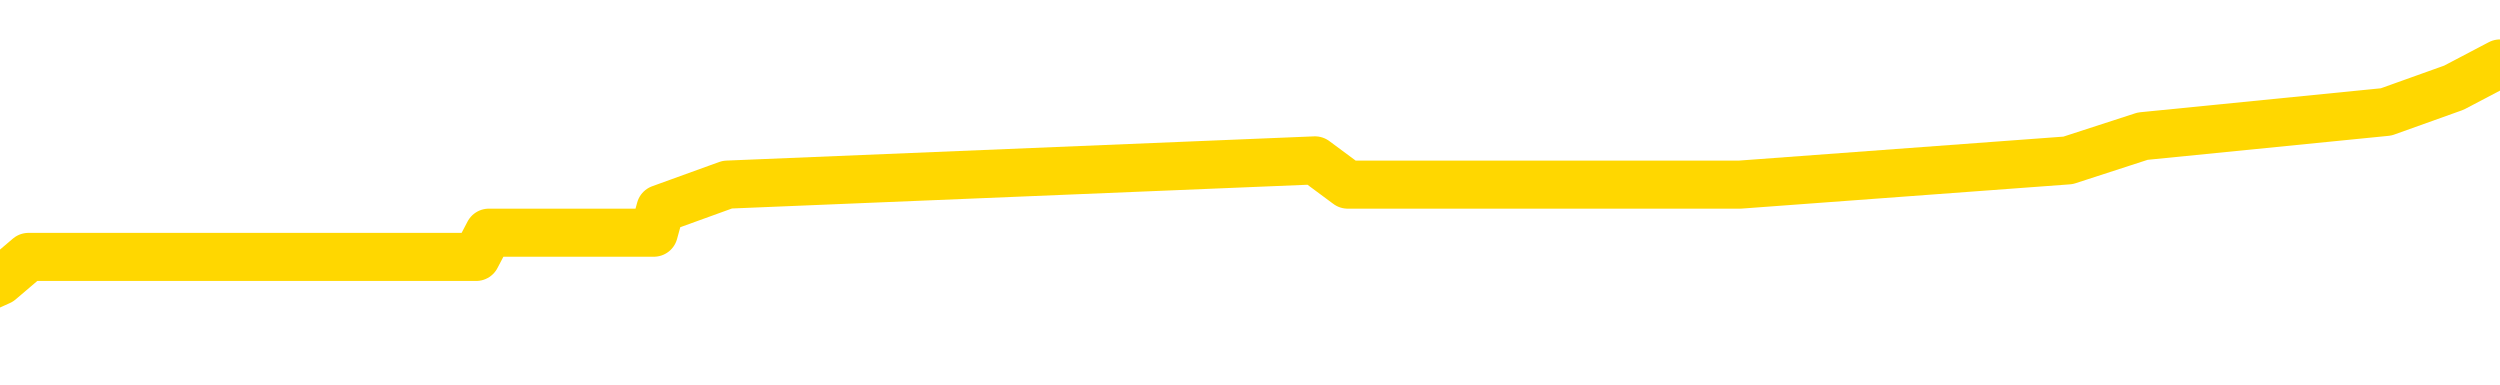 <svg xmlns="http://www.w3.org/2000/svg" version="1.1" viewBox="0 0 6500 1000">
	<path fill="none" stroke="gold" stroke-width="125" stroke-linecap="round" stroke-linejoin="round" d="M0 209342  L-1242332 209342 L-1242148 209279 L-1241658 209153 L-1241364 209091 L-1241053 208965 L-1240819 208902 L-1240765 208776 L-1240706 208651 L-1240553 208588 L-1240512 208462 L-1240380 208399 L-1240087 208336 L-1239546 208336 L-1238936 208274 L-1238888 208274 L-1238248 208211 L-1238215 208211 L-1237689 208211 L-1237557 208148 L-1237166 208022 L-1236838 207896 L-1236721 207771 L-1236510 207645 L-1235793 207645 L-1235223 207582 L-1235116 207582 L-1234941 207519 L-1234720 207394 L-1234318 207331 L-1234293 207205 L-1233365 207079 L-1233277 206954 L-1233195 206828 L-1233125 206702 L-1232828 206639 L-1232676 206514 L-1230785 206576 L-1230685 206576 L-1230422 206576 L-1230129 206639 L-1229987 206514 L-1229738 206514 L-1229703 206451 L-1229544 206388 L-1229081 206262 L-1228828 206199 L-1228616 206074 L-1228364 206011 L-1228015 205948 L-1227088 205822 L-1226994 205697 L-1226584 205634 L-1225413 205508 L-1224224 205445 L-1224132 205319 L-1224104 205194 L-1223838 205068 L-1223539 204942 L-1223410 204817 L-1223373 204691 L-1222558 204691 L-1222174 204754 L-1221114 204817 L-1221053 204817 L-1220787 206074 L-1220316 207268 L-1220124 208462 L-1219860 209656 L-1219523 209593 L-1219388 209531 L-1218932 209468 L-1218189 209405 L-1218171 209342 L-1218006 209216 L-1217938 209216 L-1217422 209153 L-1216393 209153 L-1216197 209091 L-1215708 209028 L-1215346 208965 L-1214938 208965 L-1214552 209028 L-1212849 209028 L-1212751 209028 L-1212679 209028 L-1212617 209028 L-1212433 208965 L-1212097 208965 L-1211456 208902 L-1211379 208839 L-1211318 208839 L-1211131 208776 L-1211052 208776 L-1210875 208714 L-1210855 208651 L-1210625 208651 L-1210238 208588 L-1209349 208588 L-1209310 208525 L-1209221 208462 L-1209194 208336 L-1208186 208274 L-1208036 208148 L-1208012 208085 L-1207879 208022 L-1207839 207959 L-1206581 207896 L-1206523 207896 L-1205983 207834 L-1205931 207834 L-1205884 207834 L-1205489 207771 L-1205350 207708 L-1205150 207645 L-1205003 207645 L-1204838 207645 L-1204562 207708 L-1204203 207708 L-1203650 207645 L-1203006 207582 L-1202747 207456 L-1202593 207394 L-1202192 207331 L-1202152 207268 L-1202031 207205 L-1201970 207268 L-1201956 207268 L-1201862 207268 L-1201569 207205 L-1201417 206954 L-1201087 206828 L-1201009 206702 L-1200933 206639 L-1200707 206451 L-1200640 206325 L-1200412 206199 L-1200360 206074 L-1200195 206011 L-1199189 205948 L-1199006 205885 L-1198455 205822 L-1198062 205697 L-1197665 205634 L-1196815 205508 L-1196736 205445 L-1196157 205382 L-1195716 205382 L-1195475 205319 L-1195318 205319 L-1194917 205194 L-1194896 205194 L-1194452 205131 L-1194046 205068 L-1193910 204942 L-1193735 204817 L-1193599 204691 L-1193348 204565 L-1192349 204502 L-1192266 204439 L-1192131 204377 L-1192092 204314 L-1191202 204251 L-1190987 204188 L-1190544 204125 L-1190426 204062 L-1190369 204000 L-1189693 204000 L-1189593 203937 L-1189564 203937 L-1188222 203874 L-1187816 203811 L-1187777 203748 L-1186849 203685 L-1186750 203622 L-1186617 203560 L-1186213 203497 L-1186187 203434 L-1186094 203371 L-1185878 203308 L-1185467 203182 L-1184313 203057 L-1184021 202931 L-1183993 202805 L-1183385 202742 L-1183135 202617 L-1183115 202554 L-1182185 202491 L-1182134 202365 L-1182012 202302 L-1181994 202177 L-1181838 202114 L-1181663 201988 L-1181526 201925 L-1181470 201862 L-1181362 201800 L-1181277 201737 L-1181044 201674 L-1180969 201611 L-1180660 201548 L-1180542 201485 L-1180373 201423 L-1180281 201360 L-1180179 201360 L-1180155 201297 L-1180078 201297 L-1179980 201171 L-1179614 201108 L-1179509 201045 L-1179005 200983 L-1178554 200920 L-1178515 200857 L-1178492 200794 L-1178451 200731 L-1178322 200668 L-1178221 200605 L-1177780 200543 L-1177497 200480 L-1176905 200417 L-1176775 200354 L-1176500 200228 L-1176348 200165 L-1176194 200103 L-1176109 199977 L-1176031 199914 L-1175845 199851 L-1175795 199851 L-1175767 199788 L-1175688 199725 L-1175665 199663 L-1175381 199537 L-1174778 199411 L-1173782 199348 L-1173484 199285 L-1172750 199223 L-1172506 199160 L-1172416 199097 L-1171839 199034 L-1171140 198971 L-1170388 198908 L-1170069 198846 L-1169687 198720 L-1169609 198657 L-1168975 198594 L-1168789 198531 L-1168702 198531 L-1168572 198531 L-1168259 198468 L-1168210 198406 L-1168068 198343 L-1168046 198280 L-1167079 198217 L-1166533 198154 L-1166055 198154 L-1165994 198154 L-1165670 198154 L-1165649 198091 L-1165586 198091 L-1165376 198028 L-1165299 197966 L-1165245 197903 L-1165222 197840 L-1165183 197777 L-1165167 197714 L-1164410 197651 L-1164394 197588 L-1163594 197526 L-1163442 197463 L-1162536 197400 L-1162030 197337 L-1161801 197211 L-1161760 197211 L-1161644 197148 L-1161468 197086 L-1160714 197148 L-1160579 197086 L-1160415 197023 L-1160097 196960 L-1159920 196834 L-1158898 196708 L-1158875 196583 L-1158624 196520 L-1158411 196394 L-1157777 196331 L-1157539 196206 L-1157506 196080 L-1157328 195954 L-1157248 195829 L-1157158 195766 L-1157094 195640 L-1156654 195514 L-1156630 195451 L-1156089 195389 L-1155833 195326 L-1155339 195263 L-1154461 195200 L-1154425 195137 L-1154372 195074 L-1154331 195011 L-1154214 194949 L-1153937 194886 L-1153730 194760 L-1153533 194634 L-1153510 194509 L-1153459 194383 L-1153420 194320 L-1153342 194257 L-1152745 194131 L-1152685 194069 L-1152581 194006 L-1152427 193943 L-1151795 193880 L-1151114 193817 L-1150811 193692 L-1150465 193629 L-1150267 193566 L-1150219 193440 L-1149898 193377 L-1149271 193314 L-1149124 193252 L-1149088 193189 L-1149030 193126 L-1148953 193000 L-1148712 193000 L-1148624 192937 L-1148530 192874 L-1148236 192812 L-1148102 192749 L-1148042 192686 L-1148005 192560 L-1147732 192560 L-1146726 192497 L-1146551 192434 L-1146500 192434 L-1146208 192372 L-1146015 192246 L-1145682 192183 L-1145175 192120 L-1144613 191994 L-1144599 191869 L-1144582 191806 L-1144481 191680 L-1144367 191554 L-1144328 191429 L-1144290 191366 L-1144224 191366 L-1144196 191303 L-1144057 191366 L-1143765 191366 L-1143715 191366 L-1143609 191366 L-1143345 191303 L-1142880 191240 L-1142735 191240 L-1142681 191115 L-1142624 191052 L-1142433 190989 L-1142067 190926 L-1141853 190926 L-1141658 190926 L-1141600 190926 L-1141541 190800 L-1141388 190737 L-1141118 190675 L-1140688 190989 L-1140673 190989 L-1140596 190926 L-1140531 190863 L-1140402 190423 L-1140378 190360 L-1140094 190297 L-1140047 190235 L-1139992 190172 L-1139530 190109 L-1139491 190109 L-1139450 190046 L-1139260 189983 L-1138779 189920 L-1138292 189857 L-1138276 189795 L-1138238 189732 L-1137981 189669 L-1137904 189543 L-1137674 189480 L-1137658 189355 L-1137364 189229 L-1136921 189166 L-1136475 189103 L-1135970 189040 L-1135816 188978 L-1135530 188915 L-1135489 188789 L-1135158 188726 L-1134936 188663 L-1134419 188538 L-1134344 188475 L-1134096 188349 L-1133901 188223 L-1133842 188160 L-1133065 188098 L-1132991 188098 L-1132760 188035 L-1132744 188035 L-1132682 187972 L-1132486 187909 L-1132022 187909 L-1131999 187846 L-1131869 187846 L-1130568 187846 L-1130552 187846 L-1130475 187783 L-1130381 187783 L-1130164 187783 L-1130012 187720 L-1129833 187783 L-1129779 187846 L-1129492 187909 L-1129453 187909 L-1129083 187909 L-1128643 187909 L-1128460 187909 L-1128139 187846 L-1127844 187846 L-1127398 187720 L-1127326 187658 L-1126863 187532 L-1126426 187469 L-1126244 187406 L-1124790 187280 L-1124658 187218 L-1124200 187092 L-1123974 187029 L-1123588 186903 L-1123071 186778 L-1122117 186652 L-1121323 186526 L-1120649 186463 L-1120223 186338 L-1119912 186275 L-1119682 186086 L-1118999 185898 L-1118986 185709 L-1118776 185458 L-1118754 185395 L-1118579 185269 L-1117629 185206 L-1117361 185081 L-1116546 185018 L-1116235 184892 L-1116198 184829 L-1116141 184703 L-1115524 184641 L-1114886 184515 L-1113260 184452 L-1112586 184389 L-1111944 184389 L-1111866 184389 L-1111810 184389 L-1111774 184389 L-1111746 184326 L-1111634 184201 L-1111616 184138 L-1111593 184075 L-1111440 184012 L-1111386 183886 L-1111309 183824 L-1111189 183761 L-1111092 183698 L-1110974 183635 L-1110705 183509 L-1110435 183446 L-1110418 183321 L-1110218 183258 L-1110071 183132 L-1109844 183069 L-1109710 183006 L-1109401 182944 L-1109341 182881 L-1108988 182755 L-1108639 182692 L-1108539 182629 L-1108474 182504 L-1108414 182441 L-1108030 182315 L-1107649 182252 L-1107545 182189 L-1107285 182126 L-1107013 182001 L-1106854 181938 L-1106822 181875 L-1106760 181812 L-1106618 181749 L-1106435 181686 L-1106390 181624 L-1106102 181624 L-1106086 181561 L-1105853 181561 L-1105792 181498 L-1105754 181498 L-1105174 181435 L-1105040 181372 L-1105017 181121 L-1104998 180681 L-1104981 180178 L-1104965 179675 L-1104941 179172 L-1104924 178795 L-1104903 178355 L-1104886 177915 L-1104863 177664 L-1104846 177412 L-1104825 177224 L-1104808 177098 L-1104759 176910 L-1104687 176721 L-1104652 176407 L-1104628 176155 L-1104593 175904 L-1104551 175653 L-1104514 175527 L-1104499 175275 L-1104474 175087 L-1104437 174961 L-1104420 174773 L-1104397 174647 L-1104380 174521 L-1104361 174395 L-1104345 174270 L-1104316 174081 L-1104290 173893 L-1104244 173830 L-1104228 173704 L-1104186 173641 L-1104138 173516 L-1104067 173390 L-1104052 173264 L-1104036 173138 L-1103974 173076 L-1103935 173013 L-1103895 172950 L-1103729 172887 L-1103664 172824 L-1103648 172761 L-1103604 172636 L-1103546 172573 L-1103333 172510 L-1103300 172447 L-1103257 172384 L-1103179 172321 L-1102642 172258 L-1102564 172196 L-1102459 172070 L-1102371 172007 L-1102194 171944 L-1101844 171881 L-1101688 171818 L-1101250 171756 L-1101093 171693 L-1100964 171630 L-1100260 171504 L-1100059 171441 L-1099098 171316 L-1098616 171253 L-1098517 171253 L-1098424 171190 L-1098179 171127 L-1098106 171064 L-1097663 170939 L-1097567 170876 L-1097552 170813 L-1097536 170750 L-1097511 170687 L-1097045 170624 L-1096828 170561 L-1096689 170499 L-1096395 170436 L-1096306 170373 L-1096265 170310 L-1096235 170247 L-1096063 170184 L-1096004 170121 L-1095928 170059 L-1095847 169996 L-1095777 169996 L-1095468 169933 L-1095383 169870 L-1095169 169807 L-1095134 169744 L-1094451 169681 L-1094352 169619 L-1094147 169556 L-1094100 169493 L-1093822 169430 L-1093760 169367 L-1093743 169241 L-1093665 169179 L-1093356 169053 L-1093332 168990 L-1093278 168864 L-1093255 168802 L-1093133 168739 L-1092997 168613 L-1092753 168550 L-1092627 168550 L-1091981 168487 L-1091965 168487 L-1091940 168487 L-1091760 168362 L-1091683 168299 L-1091592 168236 L-1091164 168173 L-1090748 168110 L-1090355 167984 L-1090276 167922 L-1090257 167859 L-1089894 167796 L-1089658 167733 L-1089429 167670 L-1089116 167607 L-1089038 167544 L-1088958 167419 L-1088780 167293 L-1088764 167230 L-1088499 167104 L-1088418 167042 L-1088188 166979 L-1087962 166916 L-1087647 166916 L-1087471 166853 L-1087110 166853 L-1086719 166790 L-1086649 166664 L-1086585 166602 L-1086445 166476 L-1086393 166413 L-1086292 166287 L-1085790 166225 L-1085593 166162 L-1085346 166099 L-1085160 166036 L-1084861 165973 L-1084785 165910 L-1084619 165785 L-1083734 165722 L-1083706 165596 L-1083583 165470 L-1083004 165407 L-1082926 165345 L-1082213 165345 L-1081901 165345 L-1081688 165345 L-1081671 165345 L-1081284 165345 L-1080759 165219 L-1080313 165156 L-1079984 165093 L-1079831 165030 L-1079505 165030 L-1079326 164967 L-1079245 164967 L-1079039 164842 L-1078863 164779 L-1077934 164716 L-1077045 164653 L-1077006 164590 L-1076778 164590 L-1076399 164527 L-1075611 164465 L-1075377 164402 L-1075301 164339 L-1074943 164276 L-1074372 164150 L-1074105 164087 L-1073718 164025 L-1073615 164025 L-1073445 164025 L-1072826 164025 L-1072615 164025 L-1072307 164025 L-1072254 163962 L-1072126 163899 L-1072073 163836 L-1071954 163773 L-1071618 163648 L-1070659 163585 L-1070527 163459 L-1070326 163396 L-1069694 163333 L-1069383 163270 L-1068969 163208 L-1068942 163145 L-1068796 163082 L-1068376 163019 L-1067044 163019 L-1066997 162956 L-1066868 162830 L-1066851 162768 L-1066273 162642 L-1066068 162579 L-1066038 162516 L-1065997 162453 L-1065940 162390 L-1065902 162328 L-1065824 162265 L-1065681 162202 L-1065227 162139 L-1065109 162076 L-1064823 162013 L-1064451 161950 L-1064354 161888 L-1064028 161825 L-1063673 161762 L-1063503 161699 L-1063456 161636 L-1063347 161573 L-1063258 161510 L-1063230 161448 L-1063154 161322 L-1062850 161259 L-1062816 161133 L-1062745 161071 L-1062377 161008 L-1062041 160945 L-1061960 160945 L-1061741 160882 L-1061569 160819 L-1061542 160756 L-1061044 160693 L-1060495 160568 L-1059615 160505 L-1059516 160379 L-1059439 160316 L-1059165 160253 L-1058918 160128 L-1058844 160065 L-1058782 159939 L-1058663 159876 L-1058621 159813 L-1058511 159751 L-1058434 159625 L-1057733 159562 L-1057488 159499 L-1057448 159436 L-1057292 159373 L-1056692 159373 L-1056466 159373 L-1056374 159373 L-1055898 159373 L-1055301 159248 L-1054781 159185 L-1054760 159122 L-1054615 159059 L-1054295 159059 L-1053753 159059 L-1053521 159059 L-1053351 159059 L-1052864 158996 L-1052637 158934 L-1052552 158871 L-1052205 158808 L-1051879 158808 L-1051356 158745 L-1051029 158682 L-1050429 158619 L-1050231 158494 L-1050179 158431 L-1050138 158368 L-1049857 158305 L-1049173 158179 L-1048863 158116 L-1048838 157991 L-1048646 157928 L-1048424 157865 L-1048338 157802 L-1047674 157676 L-1047650 157614 L-1047428 157488 L-1047098 157425 L-1046746 157299 L-1046541 157236 L-1046309 157111 L-1046051 157048 L-1045861 156922 L-1045814 156859 L-1045587 156796 L-1045552 156734 L-1045396 156671 L-1045181 156608 L-1045008 156545 L-1044917 156482 L-1044640 156419 L-1044396 156357 L-1044081 156294 L-1043654 156294 L-1043617 156294 L-1043134 156294 L-1042900 156294 L-1042688 156231 L-1042462 156168 L-1041912 156168 L-1041665 156105 L-1040831 156105 L-1040775 156042 L-1040754 155979 L-1040596 155917 L-1040134 155854 L-1040094 155791 L-1039754 155665 L-1039620 155602 L-1039398 155539 L-1038826 155477 L-1038354 155414 L-1038159 155351 L-1037966 155288 L-1037777 155225 L-1037675 155162 L-1037307 155099 L-1037260 155037 L-1037179 154974 L-1035885 154911 L-1035837 154848 L-1035569 154848 L-1035424 154848 L-1034873 154848 L-1034756 154785 L-1034674 154722 L-1034315 154659 L-1034091 154597 L-1033810 154534 L-1033481 154408 L-1032973 154345 L-1032860 154282 L-1032782 154219 L-1032617 154157 L-1032323 154157 L-1031854 154157 L-1031658 154219 L-1031607 154219 L-1030957 154157 L-1030836 154094 L-1030381 154094 L-1030346 154031 L-1029877 153968 L-1029767 153905 L-1029750 153842 L-1029534 153842 L-1029353 153780 L-1028822 153780 L-1027792 153780 L-1027593 153717 L-1027134 153654 L-1026186 153528 L-1026087 153465 L-1025733 153340 L-1025673 153277 L-1025658 153214 L-1025623 153151 L-1025254 153088 L-1025134 153025 L-1024892 152962 L-1024728 152900 L-1024540 152837 L-1024420 152774 L-1023349 152648 L-1022491 152585 L-1022279 152460 L-1022181 152397 L-1022007 152271 L-1021674 152208 L-1021602 152145 L-1021545 152082 L-1021369 152082 L-1020980 152020 L-1020745 151957 L-1020634 151894 L-1020517 151831 L-1019536 151768 L-1019510 151705 L-1018916 151580 L-1018884 151580 L-1018735 151517 L-1018451 151454 L-1017539 151454 L-1016593 151454 L-1016440 151391 L-1016337 151391 L-1016205 151328 L-1016062 151265 L-1016036 151203 L-1015922 151140 L-1015703 151077 L-1015022 151014 L-1014893 150951 L-1014589 150888 L-1014350 150763 L-1014017 150700 L-1013378 150637 L-1013036 150511 L-1012974 150448 L-1012818 150448 L-1011897 150448 L-1011426 150448 L-1011383 150448 L-1011370 150385 L-1011329 150323 L-1011307 150260 L-1011280 150197 L-1011136 150134 L-1010713 150071 L-1010378 150071 L-1010187 150008 L-1009758 150008 L-1009570 149945 L-1009181 149820 L-1008647 149757 L-1008274 149694 L-1008253 149694 L-1008003 149631 L-1007885 149568 L-1007809 149505 L-1007673 149443 L-1007634 149380 L-1007554 149317 L-1007159 149254 L-1006664 149191 L-1006552 149065 L-1006379 149003 L-1006070 148940 L-1005623 148877 L-1005300 148814 L-1005157 148688 L-1004730 148563 L-1004577 148437 L-1004522 148311 L-1003708 148248 L-1003688 148186 L-1003316 148123 L-1003260 148123 L-1002131 148060 L-1002063 148060 L-1001504 147997 L-1001310 147934 L-1001173 147871 L-1000940 147808 L-1000593 147746 L-1000558 147620 L-1000523 147557 L-1000455 147431 L-1000106 147368 L-999934 147306 L-999449 147243 L-999433 147180 L-999107 147117 L-998950 147054 L-997809 146928 L-997784 146866 L-997593 146740 L-997399 146677 L-997149 146614 L-997132 146551 L-996111 146489 L-995814 146426 L-995738 146363 L-995602 146237 L-995426 146174 L-994850 146049 L-994634 145986 L-994570 145923 L-994440 145860 L-994403 145734 L-993880 145671 L-993742 170436 L-993727 170436 L-993704 170436 L-993684 170436 L-993457 145609 L-992681 145609 L-992640 145609 L-992272 145609 L-992193 145546 L-992141 145483 L-991468 145420 L-990726 145357 L-990301 145357 L-989853 145294 L-988792 145231 L-988480 145106 L-988070 145106 L-987998 145043 L-987474 145043 L-987379 145043 L-987361 145043 L-986916 144980 L-986731 144854 L-985951 144729 L-985278 144666 L-984866 144477 L-984634 144351 L-984494 144289 L-984412 144163 L-984392 144100 L-984316 144100 L-984188 144037 L-983871 144100 L-983646 144100 L-983321 144037 L-983259 144037 L-982889 144037 L-982856 144037 L-982648 144037 L-981980 144037 L-981903 144037 L-981745 143912 L-981634 143912 L-981308 143849 L-981153 143786 L-980812 143786 L-980755 143660 L-980417 143534 L-980213 143472 L-980160 143346 L-978784 143283 L-978654 143220 L-978221 143157 L-977900 143094 L-977072 142969 L-976949 142906 L-976218 142780 L-976062 142654 L-976022 142592 L-975968 142529 L-975945 142466 L-975831 142403 L-975534 142340 L-975244 142277 L-975190 142214 L-975069 142152 L-975039 142089 L-974940 142026 L-974496 142026 L-974344 141963 L-973509 141963 L-972966 141900 L-972632 141900 L-972616 141837 L-972541 141774 L-972424 141712 L-972230 141649 L-971966 141586 L-971131 141523 L-971035 141460 L-970513 141397 L-970472 141335 L-970372 141272 L-969544 141272 L-969409 141209 L-969070 141209 L-968516 141146 L-968136 141083 L-967973 141020 L-967663 140957 L-966851 140895 L-966545 140832 L-966276 140832 L-965955 140832 L-965634 140895 L-965358 140895 L-964530 140769 L-964435 140706 L-964342 140517 L-964238 140329 L-963851 140140 L-963371 140015 L-963354 139952 L-963236 139889 L-962868 139763 L-962773 139700 L-961939 139575 L-961862 139512 L-961563 139449 L-961472 139386 L-961065 139260 L-960954 139135 L-960255 139072 L-959782 139009 L-959722 138946 L-959503 138820 L-959229 138758 L-959116 138695 L-958089 138632 L-957702 138569 L-957682 138506 L-957350 138443 L-957105 138380 L-956672 138318 L-956562 138255 L-956444 138192 L-955992 138066 L-955402 138003 L-955065 137940 L-953172 137878 L-953059 137752 L-952847 137689 L-951529 137626 L-951422 123484 L-951356 109531 L-951320 96646 L-951258 96646 L-950759 110662 L-950084 124490 L-950062 137249 L-949791 137123 L-948823 137123 L-948134 137060 L-947972 136998 L-947431 136935 L-947341 136872 L-946322 136809 L-945374 136683 L-945009 136746 L-944906 136809 L-944318 136809 L-944258 136809 L-944158 136746 L-943717 136620 L-943610 136558 L-943168 136495 L-942168 136306 L-941912 136118 L-941809 135929 L-941679 135803 L-941312 135678 L-940732 135552 L-940701 135489 L-940385 135426 L-938402 135363 L-938286 135301 L-938219 135301 L-937860 135238 L-936241 135175 L-936064 135175 L-935919 135175 L-935097 135238 L-935044 135301 L-934990 135301 L-934556 135301 L-933575 135363 L-933501 135363 L-932417 135301 L-932204 135301 L-931488 135175 L-931099 135112 L-930880 134986 L-930561 134861 L-930067 134735 L-929939 134672 L-929710 134546 L-929478 134421 L-929419 134358 L-929129 134295 L-928857 134169 L-927827 134106 L-926162 134043 L-925743 133981 L-925606 133918 L-925450 133918 L-925144 133855 L-924916 133729 L-924758 133666 L-924599 133541 L-924429 133415 L-924382 133352 L-924329 133289 L-924307 133289 L-923921 133226 L-923671 133226 L-923401 133226 L-923240 133226 L-923150 133226 L-921492 133226 L-921326 133289 L-920946 133226 L-920486 133226 L-919877 133101 L-918784 133038 L-918353 132975 L-918321 132912 L-918259 132849 L-918241 132786 L-916538 132724 L-916496 132661 L-916029 132598 L-915843 132535 L-915810 132409 L-915215 132346 L-915165 132284 L-914842 132221 L-914792 132158 L-914581 132095 L-914563 132032 L-914297 131906 L-914244 131844 L-913775 131781 L-913265 131655 L-913186 131655 L-912892 131592 L-912876 131529 L-912837 131467 L-912766 131404 L-912609 131341 L-911663 131341 L-911606 131341 L-911085 131341 L-910893 131278 L-910792 131278 L-910566 131215 L-910056 131215 L-909668 132912 L-909599 132912 L-909250 132849 L-908893 132786 L-907765 130964 L-907713 130838 L-907487 130775 L-907453 130712 L-907328 130587 L-907230 130587 L-906965 130587 L-906225 130649 L-905646 130649 L-905353 130649 L-904647 130649 L-904468 130587 L-904445 130587 L-903809 130524 L-903498 130461 L-903101 130461 L-903071 130398 L-903050 130335 L-902897 130272 L-902212 130272 L-902195 130272 L-901855 130272 L-901583 130209 L-901545 130147 L-901489 130021 L-901467 129958 L-901395 129895 L-901063 129832 L-900957 129769 L-900928 129644 L-900730 129581 L-900578 129518 L-899709 129455 L-899147 129329 L-899131 129329 L-899030 129267 L-898927 129329 L-898781 129329 L-898703 129329 L-898665 129267 L-898609 129204 L-898536 129141 L-898391 129078 L-897909 129078 L-897505 129015 L-896639 129078 L-896619 129078 L-896361 129078 L-896284 129078 L-896255 129015 L-896245 128890 L-896228 128827 L-895935 128764 L-895895 128701 L-895823 128638 L-895750 128575 L-895545 128512 L-895385 128324 L-895083 128135 L-895006 127884 L-894989 127695 L-894773 127570 L-894541 127570 L-894431 127632 L-894062 127695 L-893903 127695 L-893672 127695 L-893504 127695 L-893358 127632 L-893226 127570 L-891951 127444 L-891547 127318 L-891486 127255 L-891370 127130 L-890944 127067 L-890929 126941 L-890867 126878 L-890594 126752 L-890481 126690 L-890199 126564 L-889922 126501 L-889497 126375 L-889474 126313 L-889396 126250 L-889271 126187 L-888684 126124 L-888293 126061 L-887957 125998 L-887368 125935 L-887266 125935 L-887095 125873 L-886959 125873 L-886131 125810 L-884946 125747 L-884910 125684 L-884855 125684 L-884634 125621 L-884429 125621 L-884274 125621 L-884018 125558 L-883941 125495 L-883398 125433 L-883362 125370 L-883113 125307 L-882726 125244 L-881900 125181 L-881542 125118 L-881231 125118 L-880973 125055 L-880750 124993 L-880344 124930 L-880227 124867 L-880044 124804 L-879991 124804 L-879802 124741 L-879631 124678 L-879603 124615 L-879322 124553 L-879012 124490 L-878874 124427 L-878564 124364 L-878370 124364 L-878355 124301 L-877635 124301 L-877502 124175 L-877204 124113 L-877113 124050 L-876513 124050 L-876475 123987 L-876396 123924 L-875776 123861 L-875624 123736 L-875584 123673 L-875273 123610 L-875081 123547 L-874888 123421 L-874833 123296 L-874524 123233 L-874472 123170 L-874417 123233 L-874391 123233 L-874266 123233 L-873456 123170 L-873379 123107 L-872839 123044 L-872570 122981 L-871911 122918 L-871003 122856 L-870762 122793 L-870229 122730 L-870012 122667 L-868905 122730 L-868854 122730 L-868079 122730 L-867531 122667 L-867420 122604 L-867267 122478 L-867212 122416 L-867046 122353 L-866669 122290 L-866222 122227 L-866167 122164 L-866013 122101 L-865333 122038 L-865112 121976 L-864595 121913 L-863746 121787 L-863730 121724 L-861939 121661 L-861384 121598 L-861267 121536 L-860261 121473 L-860225 121410 L-859992 121410 L-859900 121410 L-859860 121410 L-859527 121347 L-859176 121284 L-858910 121159 L-858624 121096 L-858313 120970 L-858059 120844 L-857965 120781 L-857475 120719 L-857268 120656 L-856702 120593 L-856588 120656 L-856237 120593 L-856185 120593 L-856145 120593 L-855542 120467 L-854808 120341 L-854227 120216 L-853991 120090 L-853451 119901 L-853298 119776 L-852796 119713 L-852587 119587 L-852564 119587 L-852505 119524 L-851542 119524 L-851365 119461 L-850923 119399 L-850899 119273 L-850744 119210 L-850662 119210 L-850512 119273 L-849865 119273 L-849815 119210 L-848695 119147 L-847711 119084 L-847649 119021 L-846929 118959 L-846064 118896 L-845685 118833 L-845466 118833 L-844707 118770 L-844655 118707 L-844346 118582 L-843494 118582 L-843301 118519 L-843124 118456 L-842900 118456 L-842773 118393 L-842581 118393 L-842349 118330 L-842179 118393 L-841893 118330 L-841613 118330 L-841530 118267 L-841360 118204 L-841343 118079 L-841189 118016 L-841150 117953 L-840374 117890 L-840298 117890 L-840066 117764 L-839639 117702 L-839293 117639 L-838710 117576 L-838442 117576 L-838183 117576 L-838053 117450 L-838037 117387 L-837923 117324 L-837899 117262 L-837665 117199 L-837629 117136 L-836313 117136 L-836257 117073 L-835578 116947 L-835006 116947 L-834880 116947 L-834727 116947 L-834650 116947 L-834338 116822 L-834065 116759 L-833976 116633 L-833875 116633 L-832947 116570 L-832870 116570 L-832506 116570 L-832482 116507 L-832445 116445 L-831670 116319 L-831578 116256 L-831438 116193 L-831036 116130 L-830775 116130 L-830531 116193 L-830317 116130 L-830237 116130 L-830160 116130 L-830084 116130 L-829897 116193 L-829830 116193 L-829581 116193 L-829526 116130 L-829388 116067 L-829309 115942 L-829195 115879 L-828972 115816 L-828808 115753 L-828767 115690 L-828597 115627 L-828227 115565 L-828212 115502 L-828096 115439 L-827374 115376 L-827339 115313 L-827206 115313 L-826858 115250 L-826446 115250 L-826410 115250 L-826332 115187 L-826293 115125 L-825929 115062 L-825725 114999 L-825710 114936 L-825365 114873 L-825016 114873 L-824690 114873 L-824589 114810 L-824436 114810 L-824241 114747 L-824010 114747 L-823917 114747 L-823762 114747 L-823684 114747 L-823644 114685 L-823530 114622 L-823507 114559 L-823256 114559 L-823117 114433 L-822540 114245 L-821711 114119 L-821224 113993 L-821102 113930 L-821064 113868 L-821051 113805 L-820899 113679 L-820798 113553 L-820565 113490 L-820175 113365 L-819870 113302 L-819855 113239 L-819684 113176 L-819445 113050 L-818849 113050 L-818245 112988 L-818206 112988 L-818165 112988 L-818012 112925 L-817959 112862 L-817896 112799 L-817828 112736 L-817773 112610 L-817748 112548 L-817701 112485 L-817607 112359 L-817470 112296 L-817317 112233 L-817184 112170 L-817144 112170 L-817108 112108 L-817046 112045 L-816773 111919 L-816458 111856 L-816417 111730 L-816332 111668 L-816155 111605 L-815917 111542 L-815560 111479 L-815530 111416 L-814961 111353 L-814838 111291 L-814602 111228 L-814579 111228 L-814298 111165 L-814012 111165 L-813757 111165 L-813185 111102 L-812888 111039 L-812812 110976 L-812113 110913 L-812036 110851 L-812000 110788 L-811974 110725 L-811923 110599 L-811729 110536 L-811589 110411 L-811553 110348 L-811512 110285 L-810917 110222 L-810685 110159 L-810401 110599 L-810347 110976 L-810273 111416 L-810195 111793 L-809959 111668 L-809715 111605 L-809579 111542 L-809473 111479 L-809393 111416 L-809006 111291 L-808879 111228 L-808726 111165 L-808689 111102 L-808543 111039 L-808321 110976 L-808147 110913 L-808078 110851 L-807257 110725 L-807241 110725 L-806946 110662 L-806158 110599 L-805848 110599 L-805702 110536 L-805474 110473 L-805273 110348 L-804336 110285 L-804300 110222 L-804277 110159 L-804236 110033 L-803968 109971 L-803371 109908 L-803307 109845 L-803272 109782 L-803255 109719 L-802560 109719 L-802359 109719 L-802327 109719 L-801993 109719 L-801886 109656 L-801261 109531 L-800757 109468 L-800719 109342 L-800277 109342 L-800181 109279 L-800022 109279 L-799709 109279 L-799697 109279 L-799257 109342 L-798775 109405 L-798645 109405 L-798325 109405 L-798257 109342 L-797953 109342 L-797777 109279 L-797583 109216 L-797341 109091 L-797143 108965 L-797117 108839 L-796539 108776 L-796469 108714 L-796060 108651 L-796005 108588 L-795959 108525 L-795595 108462 L-795449 108399 L-795244 108336 L-795147 108336 L-794992 108274 L-794931 108211 L-794783 108085 L-794683 108022 L-794126 108022 L-794103 108148 L-793931 108211 L-793389 108274 L-793328 108274 L-793275 108148 L-793246 108022 L-793175 107959 L-793158 107834 L-793095 107771 L-793058 107645 L-792904 107582 L-792578 107519 L-792012 107456 L-791998 107394 L-791935 107268 L-791834 107142 L-791788 107142 L-791545 107079 L-791123 107079 L-790968 107079 L-789226 106954 L-788685 106891 L-787741 106828 L-787332 106765 L-786791 106639 L-786595 106576 L-786426 106514 L-786130 106451 L-786016 106388 L-786000 106388 L-785846 106325 L-785706 106262 L-785629 106137 L-785497 106137 L-785149 106137 L-784779 106199 L-784181 106199 L-784005 106199 L-783849 106137 L-783580 106074 L-783428 106074 L-783137 106262 L-783114 106388 L-783031 106514 L-782803 106639 L-782103 106576 L-781977 106514 L-781546 106451 L-781451 106388 L-780246 106388 L-780197 106325 L-779904 106325 L-779500 106262 L-779225 106137 L-779205 106074 L-779088 106011 L-779012 105948 L-778830 105885 L-778350 105822 L-777899 105697 L-777489 105634 L-777458 105571 L-777040 105508 L-776926 105508 L-776808 105508 L-776792 105508 L-776598 105445 L-776577 105319 L-776344 105257 L-775901 105194 L-775582 105068 L-775117 105068 L-774951 105005 L-774797 104942 L-774641 104942 L-774187 104942 L-773868 104942 L-773813 105005 L-773442 105005 L-773404 105068 L-773078 105068 L-772961 105005 L-772863 104942 L-772537 104817 L-772149 104754 L-771889 104691 L-771530 104565 L-771274 104502 L-769104 104439 L-769054 104377 L-769032 104314 L-768620 104314 L-768559 104314 L-768488 104377 L-768258 104377 L-767947 104314 L-767644 104188 L-767599 104125 L-767292 104062 L-767159 104000 L-766942 103937 L-766230 103874 L-766075 103874 L-765936 103811 L-765788 103811 L-765766 103811 L-765572 103748 L-765547 103685 L-765456 103622 L-765434 103560 L-765417 103497 L-765317 103434 L-764389 103371 L-763931 103371 L-762839 103245 L-762416 103245 L-762012 103182 L-761974 103120 L-761720 103057 L-760946 102931 L-760929 102868 L-760905 102805 L-760712 102742 L-759975 102680 L-759706 102617 L-759666 102554 L-759267 102428 L-759242 102365 L-758453 102302 L-757773 102240 L-756402 102177 L-756132 102114 L-756083 102051 L-755545 101925 L-755513 101862 L-755411 101737 L-755087 101674 L-755008 101611 L-754739 101611 L-753826 101548 L-753687 101548 L-753438 101423 L-752893 101423 L-752471 101360 L-752278 101297 L-752263 101297 L-752125 101171 L-752031 101108 L-751903 101045 L-751643 100983 L-751619 100857 L-751527 100794 L-751217 100731 L-751157 100668 L-751040 100668 L-750690 100668 L-749880 100668 L-749648 100543 L-748819 100543 L-748587 100417 L-748371 100354 L-747852 100354 L-747214 100291 L-746798 100228 L-746475 100165 L-745995 100103 L-745569 100103 L-745508 100040 L-745159 100040 L-745119 99977 L-745105 99914 L-745005 99788 L-744960 99788 L-744475 99725 L-743673 99725 L-743339 99725 L-742258 99663 L-741778 99600 L-741755 99537 L-741615 99474 L-741059 99411 L-740362 99348 L-740053 99285 L-739831 99223 L-739727 99160 L-739624 99034 L-738953 98971 L-738859 98908 L-738837 98908 L-738760 98846 L-738582 98846 L-738410 98846 L-738229 98783 L-738216 98720 L-738139 98657 L-737975 98594 L-737460 98531 L-737444 98468 L-737304 98468 L-736941 98406 L-736917 98406 L-736786 98343 L-736762 98280 L-736400 98217 L-735874 98091 L-735781 98028 L-735565 97903 L-735471 97840 L-735447 97777 L-734982 97714 L-734905 97714 L-734504 97651 L-734053 97651 L-732801 97588 L-732762 97526 L-732331 97463 L-732298 97400 L-731579 97337 L-731403 97274 L-731267 97211 L-730960 97148 L-730905 97086 L-730881 96960 L-730865 96834 L-730690 96771 L-730500 96708 L-729993 96708 L-729619 96206 L-729281 95640 L-729242 95137 L-728523 94697 L-728429 94634 L-728391 94571 L-727849 94571 L-727826 94509 L-727423 94446 L-726998 94383 L-726727 94383 L-726547 94320 L-726301 94194 L-726278 94131 L-726221 94006 L-725605 93943 L-725102 93880 L-724715 93880 L-724096 93943 L-723880 93943 L-723725 94006 L-722432 93880 L-722333 93817 L-721891 93692 L-721559 93629 L-721259 93503 L-721016 93440 L-720282 93314 L-719702 93252 L-718873 93189 L-718773 93126 L-718215 93063 L-718077 93000 L-716435 92937 L-716374 92937 L-716280 92937 L-715313 92937 L-715136 92874 L-714849 92874 L-714631 92874 L-714553 92812 L-714282 92812 L-714166 92749 L-714013 92686 L-713703 92623 L-713625 92560 L-713534 92560 L-713456 92497 L-713340 92497 L-713161 92434 L-713069 92372 L-713031 92309 L-712528 92309 L-712309 92246 L-712180 92246 L-712024 92183 L-711970 92120 L-711845 92120 L-711460 92057 L-710952 91994 L-710880 91932 L-710399 91869 L-710322 91806 L-710222 91806 L-709989 91743 L-709524 91743 L-709294 91743 L-709277 91743 L-709045 91743 L-708891 91743 L-708829 91743 L-708636 91680 L-708365 91554 L-707614 91492 L-706661 91492 L-706625 91429 L-706400 91429 L-705960 91429 L-705679 91303 L-705331 91240 L-704262 91177 L-703334 91177 L-703203 91177 L-703156 91177 L-703087 91115 L-702932 91115 L-702855 90989 L-702681 90863 L-702247 90737 L-702042 90675 L-701982 90549 L-701400 90486 L-701246 90360 L-701130 90297 L-701089 90235 L-700920 90172 L-700783 90109 L-700572 89983 L-700495 89920 L-700471 89857 L-700263 89732 L-699853 89669 L-699828 89606 L-699605 89543 L-699460 89480 L-699425 89417 L-699412 89355 L-699389 89292 L-699156 89229 L-698970 89166 L-698753 89103 L-698728 89040 L-698039 88978 L-697935 88915 L-697899 88852 L-697879 88789 L-697685 88726 L-697631 88663 L-697514 88538 L-697433 88538 L-697322 88475 L-697007 88412 L-696548 88349 L-696293 88286 L-696059 88160 L-695929 88098 L-695576 88035 L-695517 87972 L-695364 87909 L-694792 87783 L-694706 87720 L-694553 87595 L-694257 87469 L-693887 87343 L-693584 87218 L-693507 87155 L-693102 87092 L-692934 87092 L-692790 87092 L-692250 87092 L-692189 87092 L-692173 86966 L-692007 86903 L-691802 86840 L-691727 86840 L-691634 86778 L-691224 86715 L-691209 86652 L-691185 86652 L-690992 86589 L-690915 87155 L-690745 87720 L-690683 88223 L-690667 88789 L-690152 88726 L-689931 88663 L-689312 88538 L-689059 88475 L-688865 88412 L-688825 88349 L-688752 88349 L-688687 88349 L-688036 88349 L-687997 88412 L-687823 88412 L-687757 88412 L-687083 88412 L-686694 88286 L-686433 88223 L-686195 88160 L-686117 88035 L-686101 87909 L-685899 87846 L-685529 87720 L-685303 87658 L-684668 87595 L-684648 87595 L-684261 87532 L-684167 87532 L-684109 87469 L-683833 87406 L-683523 87406 L-683446 87343 L-682595 87406 L-682252 87720 L-681815 88098 L-681381 88412 L-680886 88726 L-680737 88663 L-680468 88726 L-679230 88789 L-679174 88915 L-677410 88978 L-677220 88915 L-676209 88852 L-676058 88789 L-675683 88915 L-675362 89040 L-674757 89166 L-674687 89292 L-674510 89229 L-673681 89166 L-673543 89103 L-673156 89040 L-672971 88978 L-672928 88915 L-672808 88852 L-672598 88789 L-672151 88663 L-671802 88600 L-671670 88538 L-671261 88475 L-670911 88475 L-670626 88412 L-670432 88349 L-670278 88349 L-670114 88286 L-670045 88223 L-669946 88223 L-669712 88160 L-669596 88160 L-669542 88098 L-669001 88098 L-668536 88035 L-667354 88035 L-667221 88035 L-667196 88035 L-667144 88035 L-666476 88035 L-665441 87909 L-665247 87846 L-665068 87783 L-664916 87783 L-664876 87720 L-664861 87720 L-664799 87658 L-664474 87595 L-663313 87532 L-663120 87469 L-662942 87406 L-661828 87343 L-660969 87280 L-660863 87280 L-660389 87218 L-660196 87218 L-657875 87155 L-657797 87092 L-657676 86966 L-657641 86903 L-657604 86778 L-657510 86589 L-657294 86463 L-656713 86338 L-656326 86275 L-655553 86212 L-655476 86149 L-654778 86149 L-654237 86149 L-654196 86086 L-654066 86086 L-653602 86023 L-653563 85961 L-653428 85898 L-653060 85835 L-653031 85772 L-652881 85772 L-652480 85709 L-650656 85772 L-649849 85709 L-649130 85709 L-649114 85709 L-648800 85583 L-648238 85521 L-647737 85458 L-647218 85395 L-647196 85332 L-645453 85269 L-645284 85206 L-645088 85143 L-644194 85081 L-643676 84955 L-643465 84892 L-643207 84829 L-642498 84766 L-641547 84703 L-640889 84641 L-640850 84515 L-640563 84452 L-640481 84389 L-640385 84389 L-640254 84326 L-640176 84326 L-639441 84326 L-639104 84263 L-639054 84326 L-638799 84326 L-638513 84263 L-638087 84263 L-637507 84201 L-637248 84201 L-637096 84138 L-636849 84138 L-636810 84138 L-636013 84075 L-635976 84012 L-635799 84012 L-635389 83886 L-635161 83886 L-635084 83886 L-634953 83886 L-634837 83824 L-634489 83761 L-634426 83698 L-634273 83635 L-633532 83572 L-633421 83509 L-633251 83446 L-633212 83384 L-632917 83384 L-632516 83384 L-632339 83384 L-632245 83384 L-631935 83321 L-631134 83258 L-630675 83132 L-630155 83069 L-629667 83006 L-628971 82944 L-627925 82881 L-627656 82881 L-627602 82818 L-627442 82818 L-627190 82818 L-626944 82755 L-626865 82692 L-626651 82566 L-626339 82504 L-625875 82378 L-625861 82315 L-625565 82315 L-625551 82252 L-624560 82189 L-623888 82126 L-623553 82001 L-622937 82001 L-622800 81938 L-622161 81875 L-622031 81812 L-621080 81686 L-620980 81561 L-620421 81498 L-620012 81498 L-619584 81498 L-619493 81435 L-618658 81435 L-618294 81435 L-618255 81498 L-618123 81561 L-617946 81561 L-617729 81561 L-617676 81498 L-617519 81372 L-617266 81309 L-616165 81247 L-616088 81184 L-615869 81121 L-615738 80995 L-615701 80932 L-615508 80869 L-615409 80807 L-614925 80744 L-614640 80681 L-614480 80618 L-614385 80492 L-614114 80429 L-613844 80367 L-613828 80115 L-613690 79927 L-613551 79738 L-613225 79487 L-612916 79361 L-612875 79298 L-612799 79172 L-612684 79109 L-611833 78984 L-611507 78921 L-611175 78858 L-611043 78858 L-610827 78858 L-610810 78858 L-610130 78858 L-610037 78732 L-610013 78670 L-609998 78544 L-609959 78481 L-609547 78355 L-609278 78292 L-609238 78230 L-608869 78230 L-608660 78167 L-607577 78167 L-607560 78104 L-607532 78041 L-607512 78041 L-607135 77915 L-606880 77852 L-606632 77727 L-606492 77601 L-606360 77538 L-606028 77475 L-605935 77412 L-605874 77350 L-605316 77287 L-605255 77224 L-605099 77161 L-604905 77098 L-604713 77035 L-604697 76972 L-604659 76910 L-604620 76847 L-604349 76784 L-604226 76721 L-604194 76658 L-604094 76658 L-603938 76658 L-603797 76658 L-603513 76595 L-603188 76595 L-602492 76532 L-602469 76532 L-601960 76532 L-601114 76532 L-600751 76470 L-600596 76407 L-599992 76407 L-599822 76407 L-599761 76407 L-599706 76344 L-598651 76281 L-598632 76281 L-597726 76281 L-597705 76281 L-597538 76218 L-597296 76218 L-597245 76155 L-597191 76030 L-597053 75967 L-597014 75904 L-596086 75841 L-596030 75841 L-595908 75841 L-595837 75841 L-595721 75841 L-595542 75904 L-594560 75841 L-594421 75841 L-594303 75715 L-594008 75590 L-593761 75527 L-593725 75464 L-593670 75527 L-593648 75527 L-593515 75527 L-593436 75527 L-593299 75464 L-592676 75464 L-592509 75401 L-592045 75401 L-591868 75275 L-591852 75213 L-591792 75150 L-591675 75087 L-591193 75024 L-590497 74961 L-590124 74898 L-589955 74835 L-588989 74773 L-588834 74710 L-588656 74710 L-588563 74647 L-588308 74647 L-588137 74647 L-587491 74584 L-587480 74584 L-586899 74521 L-586761 74521 L-586706 74395 L-585971 74333 L-585932 74270 L-585855 74270 L-585213 74207 L-584438 74207 L-584346 74144 L-584297 74144 L-584282 74081 L-584246 74081 L-584229 73956 L-584166 73893 L-584150 73830 L-584130 73830 L-583975 73767 L-583937 73704 L-583920 73641 L-583881 73578 L-583742 73516 L-583665 73453 L-583301 73390 L-582953 73327 L-582179 73264 L-581577 73201 L-581381 73138 L-581151 73138 L-581013 73076 L-580375 73076 L-580086 73013 L-580064 73013 L-579604 72950 L-579371 72950 L-579316 72887 L-579278 72824 L-578775 72761 L-578224 72698 L-577436 72636 L-576313 72636 L-575419 72573 L-575331 72573 L-575032 72510 L-574960 72447 L-574844 72384 L-573667 72321 L-573319 72258 L-573297 72196 L-572778 72133 L-572631 72070 L-572523 72007 L-572313 71944 L-572159 71881 L-572136 71818 L-571942 71756 L-571865 71693 L-571722 71630 L-570921 71567 L-570774 71504 L-570495 71441 L-570317 71379 L-570008 71316 L-569196 71253 L-568268 71253 L-566676 71190 L-566432 71127 L-565791 71064 L-565596 71001 L-565518 70939 L-565001 70876 L-564769 70876 L-564746 70813 L-564614 70813 L-564274 70750 L-564264 70687 L-564047 70624 L-564010 70561 L-563469 70499 L-562940 70373 L-562872 70310 L-562579 70247 L-562031 70121 L-561996 70059 L-561943 69996 L-561844 69870 L-561612 69870 L-561031 69870 L-560934 69933 L-560860 69933 L-560528 69870 L-559778 69807 L-559739 69744 L-559059 69744 L-558904 69744 L-558578 69681 L-558362 69619 L-558131 69619 L-557834 69556 L-557588 69493 L-557237 69430 L-557184 69367 L-556424 69304 L-555731 69179 L-555380 69053 L-554917 68990 L-554283 68927 L-553874 68864 L-553797 68927 L-553371 68927 L-552728 68864 L-552559 68864 L-551817 68802 L-551630 68739 L-551334 68676 L-550762 68613 L-550737 68550 L-549718 68550 L-549231 68487 L-549137 68487 L-549076 68424 L-548788 68362 L-548502 68299 L-548441 68236 L-548261 68236 L-547550 68173 L-547374 68110 L-547176 68047 L-547024 67984 L-546932 67922 L-546871 67859 L-546329 67859 L-546018 67796 L-545926 67670 L-545849 67544 L-545282 67482 L-545191 67482 L-544936 67356 L-544609 67230 L-544572 67042 L-544417 66853 L-544185 66790 L-543863 66727 L-542731 66664 L-542531 66602 L-542006 66539 L-541761 66539 L-541515 66476 L-541435 66413 L-541415 66287 L-541339 66225 L-541283 66099 L-541206 66036 L-541167 65973 L-540988 65847 L-540951 65785 L-540720 65722 L-539482 65659 L-539155 65596 L-539116 65470 L-538334 65407 L-538187 65345 L-537195 65282 L-536989 65282 L-536563 65282 L-536436 65282 L-536031 65345 L-535943 65282 L-535287 65219 L-534579 65156 L-533971 65093 L-533778 65030 L-533545 64905 L-532926 64842 L-532631 64716 L-532191 64653 L-532036 64590 L-531881 64527 L-531125 64402 L-530775 64339 L-530373 64339 L-530334 64276 L-529328 64276 L-529008 64276 L-528761 64213 L-528062 64087 L-527988 64025 L-527676 63962 L-526596 63899 L-526404 63836 L-526170 63836 L-525976 63773 L-525475 63710 L-524722 63710 L-524608 63710 L-524408 63710 L-524367 63648 L-524274 63585 L-523961 63522 L-523873 63459 L-523756 63396 L-523439 63396 L-523370 63333 L-523345 63270 L-522983 63208 L-522944 63145 L-522728 63082 L-522224 63145 L-521622 63208 L-521411 63333 L-521257 63396 L-521220 63396 L-521176 63270 L-521141 63208 L-521008 63145 L-520599 63082 L-520228 63019 L-520175 62956 L-520159 62893 L-520080 62830 L-519670 62768 L-519516 62705 L-519501 62579 L-519461 62516 L-519283 62390 L-519207 62328 L-518975 62265 L-518185 62202 L-518108 62202 L-517373 62076 L-517217 62013 L-516977 61888 L-516916 61762 L-516830 61699 L-516808 61573 L-516690 61448 L-516676 61322 L-516614 61196 L-516576 61133 L-516482 61071 L-516460 61071 L-516344 61008 L-516111 60945 L-515941 60819 L-515121 60819 L-514720 60756 L-514564 60756 L-514059 60756 L-513945 60756 L-513349 60756 L-512975 60693 L-512923 60693 L-512729 60631 L-512032 60631 L-511994 60568 L-511849 60568 L-511624 60505 L-511362 60442 L-510989 60379 L-510563 60316 L-510434 60253 L-510414 60128 L-509921 60128 L-509224 60065 L-508993 60128 L-508839 60128 L-507870 60128 L-507645 60191 L-507368 60191 L-507352 60128 L-506826 60065 L-506297 60002 L-506149 59939 L-506129 59876 L-505588 59813 L-505278 59751 L-505160 59625 L-504968 59499 L-504832 59373 L-504505 59311 L-504388 59248 L-504079 59248 L-503653 59185 L-503597 59185 L-503364 59248 L-503267 59248 L-503134 59248 L-502838 59248 L-502724 59185 L-502360 59122 L-502047 59122 L-501564 59059 L-501393 58996 L-501145 58934 L-500929 58871 L-500404 58808 L-500217 58682 L-499862 58619 L-499226 58556 L-499072 58431 L-498331 58368 L-497912 58305 L-497731 58242 L-497655 58242 L-497524 58179 L-497231 58116 L-497190 58054 L-496960 58054 L-496767 57991 L-496512 57991 L-496086 57928 L-495976 57865 L-495358 57865 L-495177 57865 L-493965 57865 L-493318 57928 L-493167 57928 L-493130 57928 L-492998 57928 L-492897 57865 L-492881 57802 L-492799 57739 L-492588 57676 L-492471 57614 L-492108 57551 L-491736 57488 L-491040 57425 L-490637 57362 L-490532 57299 L-490514 57236 L-489570 57174 L-489375 57048 L-489222 56985 L-489167 56859 L-488411 56859 L-488394 56985 L-487905 57048 L-487774 57174 L-487581 57174 L-486691 57111 L-486652 57048 L-486613 56985 L-486537 56922 L-486498 56922 L-486421 56859 L-486337 56796 L-486072 56734 L-485840 56671 L-485778 56608 L-485297 56545 L-484961 56545 L-484850 56482 L-484656 56419 L-484480 56357 L-484420 56357 L-484384 56294 L-484114 56231 L-483417 56105 L-483364 55979 L-483070 55854 L-482668 55728 L-482103 55665 L-481230 55602 L-480926 55539 L-480888 55477 L-480765 55414 L-480166 55351 L-480037 55288 L-479836 55225 L-479799 55162 L-479185 55099 L-479007 55037 L-478992 54911 L-478774 54848 L-478695 54722 L-478388 54722 L-478256 54659 L-478024 54659 L-477690 54659 L-477599 54597 L-477498 54534 L-477460 54471 L-476917 54471 L-476725 54408 L-476183 54345 L-475758 54282 L-475626 54282 L-475564 54282 L-475333 54282 L-475316 54282 L-474828 54345 L-474748 54345 L-474730 54345 L-473337 54408 L-473201 54408 L-473088 54345 L-472453 54282 L-472314 54219 L-472196 54157 L-472042 54031 L-472005 53968 L-471927 53905 L-471873 53968 L-470881 53968 L-470844 53905 L-470711 53905 L-470651 53780 L-470552 53717 L-470261 53654 L-470248 53591 L-469938 53591 L-469838 53654 L-469372 53591 L-469319 60253 L-469176 66853 L-469049 73516 L-468816 80178 L-468248 80115 L-468159 80052 L-468136 80052 L-467849 79989 L-467166 79927 L-467089 79864 L-467053 79801 L-467037 79738 L-466837 79675 L-466417 79549 L-466146 79549 L-465272 79487 L-464980 79487 L-464869 79487 L-464135 79424 L-464008 79361 L-463648 79298 L-463396 79298 L-462524 79235 L-462355 79235 L-462294 79172 L-462239 79109 L-461891 79047 L-461867 78984 L-461659 78921 L-461518 78858 L-461388 78795 L-461265 78732 L-461142 78670 L-460905 78607 L-460614 78544 L-459955 78481 L-459933 78418 L-459778 78355 L-459661 78292 L-458696 78230 L-458641 78167 L-458408 78104 L-458386 78041 L-458060 77978 L-457944 77978 L-457904 77915 L-457403 77915 L-457104 77852 L-456992 77790 L-456450 77727 L-455391 77664 L-454765 77601 L-454593 77538 L-454345 77475 L-454089 77412 L-453958 77350 L-453936 77287 L-453269 77224 L-452373 77161 L-452327 77098 L-452256 77035 L-452141 77035 L-451920 76972 L-451729 76972 L-451690 76910 L-451498 76847 L-450839 76847 L-450222 76784 L-450183 77161 L-449586 77538 L-449525 77852 L-448403 78167 L-448348 78167 L-448227 78104 L-447962 78041 L-447898 78041 L-447629 78041 L-447553 77978 L-447337 77978 L-446854 77915 L-446584 77852 L-446453 77852 L-446221 77727 L-446196 77538 L-446181 77287 L-446158 76972 L-446143 76658 L-446119 76344 L-446105 75967 L-446081 75590 L-446066 75213 L-446043 74898 L-446028 74584 L-446005 74270 L-445989 74081 L-445961 73893 L-445943 73641 L-445925 73516 L-445889 73327 L-445849 73201 L-445834 73076 L-445809 72887 L-445756 72761 L-445732 72636 L-445655 72510 L-445617 72447 L-445602 72321 L-445539 72196 L-445524 72070 L-445478 71881 L-445407 71756 L-445369 71693 L-445345 71567 L-445292 71441 L-445267 71379 L-445252 71316 L-445190 71253 L-445153 71190 L-445076 71127 L-445060 71064 L-445032 70939 L-444960 70876 L-444920 70813 L-444767 70687 L-444650 70624 L-444596 70561 L-444514 70499 L-444480 70436 L-444456 70373 L-444302 70310 L-444287 70247 L-444185 70184 L-443875 70121 L-443838 70059 L-443623 69996 L-443512 69996 L-443487 69996 L-443257 70059 L-443025 70059 L-442650 69996 L-442522 69933 L-442482 69870 L-442430 69807 L-442328 69744 L-442291 69681 L-442081 69681 L-442017 69619 L-441904 69619 L-441693 69556 L-441655 69493 L-441283 69430 L-441230 69367 L-441151 69304 L-441129 69241 L-441037 69179 L-440837 69116 L-440799 69116 L-440777 69116 L-440547 69116 L-440526 69053 L-440317 69053 L-440222 68990 L-440185 68927 L-439848 68864 L-439736 68802 L-439696 68739 L-439682 68739 L-439542 68676 L-439528 68676 L-439273 68676 L-438690 68613 L-438614 68550 L-438576 68487 L-438531 68424 L-438483 68362 L-438303 68299 L-438289 68236 L-438189 68173 L-438111 68110 L-438051 68047 L-437685 67922 L-437603 67859 L-437585 67796 L-437532 67733 L-436563 67670 L-436432 67607 L-436410 67544 L-436190 67482 L-436121 67419 L-436099 67356 L-435852 67293 L-435596 67230 L-435465 67167 L-435426 67104 L-435404 66979 L-435349 66853 L-435261 66790 L-435200 66664 L-434975 66602 L-434845 66539 L-434745 66476 L-434691 66413 L-434498 66350 L-434420 66287 L-434086 66225 L-433956 66162 L-433778 66099 L-433762 66036 L-433737 65973 L-433468 65973 L-432267 65910 L-432230 65910 L-432114 65847 L-431881 65785 L-431690 65722 L-431651 65722 L-431595 65659 L-431490 65659 L-430977 65596 L-430683 65533 L-430451 65470 L-430176 65407 L-430159 65345 L-430126 65282 L-430086 65219 L-430048 65156 L-429947 65093 L-429870 65030 L-429777 64967 L-429650 64905 L-429545 64842 L-429367 64842 L-429174 64779 L-428346 64779 L-428230 64716 L-427975 64653 L-427935 64590 L-427836 64527 L-427776 64527 L-427533 64465 L-427509 64465 L-427389 64402 L-427317 64339 L-427278 64276 L-427046 64213 L-426870 64150 L-426349 64087 L-426273 64025 L-426256 63962 L-425845 63962 L-425482 63962 L-425367 63899 L-425344 63899 L-425303 63836 L-425227 63773 L-425173 63710 L-424824 63648 L-424709 63585 L-424531 63585 L-424476 63522 L-424452 63522 L-424338 63459 L-424051 63396 L-423819 63333 L-423603 63270 L-423394 63208 L-423183 63082 L-422357 63019 L-422017 62956 L-421010 62893 L-420647 62830 L-419601 62768 L-419524 62705 L-419077 62642 L-418865 62579 L-418673 62516 L-418379 62453 L-418338 62390 L-418185 62328 L-418131 62202 L-417900 62139 L-417319 62076 L-417125 62013 L-416506 62013 L-416017 61950 L-415965 61888 L-415317 61825 L-415166 61762 L-414997 61699 L-414624 61636 L-414609 61636 L-414510 61573 L-414471 61573 L-414340 61510 L-413907 61510 L-413604 61510 L-413218 61510 L-413078 61448 L-412917 61448 L-412483 61448 L-412444 61385 L-412342 61385 L-412227 61322 L-412049 61322 L-411879 61259 L-411761 61196 L-411400 61071 L-411182 61008 L-411050 60945 L-410909 60945 L-410411 60945 L-410333 60945 L-410098 60882 L-409775 60882 L-409388 60819 L-409365 60756 L-408745 60756 L-408475 60693 L-408242 60693 L-407817 60631 L-407545 60568 L-407403 60505 L-407195 60442 L-406989 60379 L-406438 60316 L-406307 60316 L-405920 60253 L-405650 60253 L-405547 60191 L-405287 60128 L-405085 60065 L-405016 60002 L-404977 59939 L-404410 59876 L-404203 59813 L-404176 59751 L-403946 59688 L-403869 59625 L-403352 59562 L-403313 59499 L-403158 59436 L-402864 59373 L-402593 59311 L-402229 59248 L-401881 59248 L-401509 59185 L-401389 59185 L-401317 59122 L-400837 59059 L-400774 58996 L-400440 58934 L-400309 58871 L-400231 58808 L-400102 58745 L-399638 58745 L-399344 58682 L-399267 58682 L-398956 58619 L-398647 58556 L-398584 58494 L-398554 58431 L-397780 58368 L-397675 58242 L-397587 58179 L-397564 58116 L-397410 58054 L-397188 57991 L-397022 57928 L-396635 57865 L-396580 57802 L-396517 57802 L-395899 57739 L-395782 57676 L-395459 57614 L-394933 57551 L-394583 57488 L-394507 57425 L-393887 57362 L-393476 57299 L-393176 57236 L-392865 57174 L-392727 57111 L-392103 57111 L-391721 57048 L-390598 57048 L-389537 56985 L-389475 56922 L-389114 56859 L-389013 56859 L-388997 56796 L-388623 56796 L-387617 56671 L-387231 56608 L-387024 56482 L-386935 56419 L-386559 56357 L-386266 56294 L-385955 56231 L-385166 56168 L-385078 56105 L-385026 56042 L-384988 55979 L-384470 55917 L-384355 55854 L-384146 55791 L-384007 55728 L-383403 55665 L-382574 55602 L-382290 55539 L-382109 55539 L-381607 55477 L-381402 55477 L-380848 55477 L-380343 55414 L-380152 55351 L-380113 55288 L-379484 55225 L-379031 55162 L-378617 55099 L-378008 55037 L-376887 55037 L-376474 54974 L-376150 54974 L-375935 54911 L-375508 54848 L-375368 54785 L-375277 54722 L-375046 54659 L-374459 54659 L-373651 54597 L-372452 54597 L-372338 54597 L-372206 54534 L-372118 54471 L-372076 54534 L-372056 54597 L-372045 54722 L-371950 54848 L-371187 54848 L-370481 54848 L-370441 54785 L-370154 54722 L-369614 54659 L-369552 54597 L-369512 54534 L-369498 54471 L-369241 54408 L-368917 54345 L-368777 54282 L-368507 54219 L-368468 54157 L-368360 54094 L-367959 54031 L-367849 53968 L-367772 53905 L-367475 53842 L-367432 53780 L-367214 53780 L-367030 53780 L-366920 53780 L-366905 53717 L-366879 53717 L-366455 53654 L-366209 53591 L-365873 53528 L-365838 53465 L-365704 53402 L-365450 53402 L-365295 53340 L-364389 53340 L-364290 53277 L-364095 53151 L-363088 53088 L-362587 53025 L-362509 52962 L-362470 52900 L-362262 52837 L-362144 52774 L-362046 52711 L-361860 52648 L-361694 52585 L-361459 52522 L-361039 52460 L-361024 52397 L-360715 52334 L-359669 52271 L-359452 52208 L-359436 52145 L-359414 52082 L-359205 52020 L-359046 51957 L-358988 51894 L-357542 51831 L-357217 51831 L-357015 51831 L-356816 51831 L-356666 51831 L-356395 51768 L-355954 51705 L-355737 51705 L-355042 51642 L-354539 51580 L-354215 51517 L-353943 51517 L-353223 51454 L-353068 51454 L-351870 51328 L-351481 51265 L-351365 51140 L-351212 51077 L-351058 51014 L-350087 50951 L-350035 50888 L-349788 50825 L-349766 50763 L-349546 50700 L-349108 50574 L-348968 50448 L-348860 50323 L-348658 50260 L-348541 50197 L-348439 50134 L-348424 50134 L-348292 50071 L-348038 50008 L-347420 49945 L-346761 49883 L-346515 49883 L-346322 49820 L-345563 49820 L-345524 49820 L-345446 49757 L-345393 49631 L-345354 49568 L-345316 49505 L-345277 49443 L-345186 49380 L-345141 49317 L-345083 49191 L-345059 49128 L-344944 49065 L-344634 48940 L-344579 48877 L-344558 48814 L-344216 48751 L-344051 48688 L-344015 48563 L-343974 48500 L-343960 48437 L-343728 48374 L-343587 48311 L-343420 48248 L-342970 48248 L-342737 48248 L-342644 48248 L-342624 48311 L-342143 48248 L-342066 48248 L-341939 48186 L-341809 48060 L-341430 47997 L-341189 47871 L-341151 47808 L-341097 47746 L-340959 47620 L-340920 47557 L-340880 47494 L-340650 47431 L-340610 47368 L-340479 47306 L-340301 47243 L-340260 47180 L-340246 47117 L-340082 47054 L-340067 46991 L-339914 46928 L-339899 46866 L-339873 46803 L-339839 46740 L-339617 46614 L-339394 46614 L-339140 46551 L-339008 46614 L-338366 46614 L-337758 46551 L-336739 46551 L-336546 46489 L-336495 46426 L-336369 46363 L-336045 46300 L-335272 46237 L-335215 46174 L-335101 46111 L-334689 46049 L-334364 45986 L-334226 45923 L-334002 45860 L-333476 45797 L-333075 45797 L-333043 45734 L-332756 45734 L-332471 45671 L-332083 45609 L-331867 45546 L-331439 45420 L-331258 45357 L-330922 45294 L-330815 45231 L-330629 45231 L-330512 45169 L-330498 45169 L-329776 45106 L-329607 45043 L-329358 44980 L-329258 44917 L-328616 44854 L-328328 44791 L-328138 44729 L-327863 44666 L-327545 44603 L-327261 44540 L-327147 44414 L-327102 44351 L-326899 44289 L-325291 44226 L-325079 44163 L-324398 44100 L-324315 44037 L-324087 43974 L-323897 43974 L-323758 43912 L-323739 43912 L-323546 43912 L-323316 43912 L-323123 43912 L-322039 43849 L-321844 43849 L-321791 43849 L-321637 43849 L-321530 43849 L-321363 43849 L-321211 43786 L-321096 43723 L-320972 43597 L-320554 43534 L-320297 43409 L-320205 43346 L-320012 43346 L-319950 43283 L-319625 43283 L-319564 43283 L-319507 43220 L-319238 43157 L-318889 43094 L-318711 43032 L-318517 42969 L-318481 43032 L-317768 43032 L-317729 43157 L-317419 43220 L-317121 43283 L-317072 43346 L-316816 43409 L-316545 43472 L-316490 43472 L-315399 43472 L-315369 43409 L-315328 43409 L-315152 43409 L-314959 43346 L-314101 43346 L-313048 43283 L-312987 43220 L-312638 43157 L-311825 43157 L-311012 43157 L-310997 43157 L-310622 43157 L-310453 43157 L-310184 43157 L-309857 43094 L-309735 43032 L-309678 43032 L-309643 42969 L-309565 42969 L-309348 42906 L-309290 42843 L-308974 42780 L-308806 42717 L-308443 42717 L-308250 42717 L-308226 42717 L-308149 42654 L-307668 42654 L-307531 42654 L-307117 42592 L-306818 42592 L-306719 42529 L-306703 42466 L-306674 42403 L-306315 42340 L-305965 42277 L-305827 42214 L-305791 42214 L-304974 42152 L-304768 42089 L-304743 42026 L-304587 42026 L-304497 41963 L-304256 41963 L-303932 41900 L-303840 41900 L-303643 41837 L-303357 41837 L-302601 41774 L-302472 41712 L-302399 41649 L-301786 41586 L-301610 41523 L-301500 41460 L-301400 41397 L-301321 41335 L-301184 41272 L-301030 41272 L-300951 41272 L-300760 41272 L-300086 41272 L-300048 41209 L-299945 41146 L-299002 41083 L-298980 41020 L-298629 40957 L-298164 40895 L-298129 40832 L-297699 40769 L-297648 40769 L-297237 40706 L-297220 40706 L-297124 40706 L-297069 40706 L-297030 40706 L-296735 40643 L-294996 40580 L-293487 40517 L-292979 40455 L-292481 40392 L-292347 40329 L-292256 40266 L-292129 40203 L-292050 40077 L-291745 40015 L-291474 39952 L-291240 39952 L-290041 39889 L-289936 39889 L-289870 39826 L-289029 39763 L-288843 39700 L-287932 39637 L-287063 39512 L-286775 39449 L-286683 39323 L-286134 39260 L-285614 39197 L-284545 39135 L-284277 39072 L-284123 39072 L-284030 39072 L-283900 39135 L-283853 39197 L-283693 39197 L-282827 39197 L-282492 39197 L-282109 39135 L-281356 39072 L-281297 39009 L-280908 39009 L-280586 39009 L-280429 38946 L-279697 38946 L-279634 38946 L-279347 38946 L-278973 38946 L-278792 38946 L-278536 38883 L-278275 38758 L-278122 38695 L-277719 38632 L-276421 38569 L-276306 38506 L-275843 38443 L-274511 38380 L-274086 38318 L-274062 38255 L-273929 38192 L-273754 38129 L-273620 38129 L-273290 38066 L-272903 38003 L-272863 37940 L-272847 37815 L-272456 37752 L-272165 37689 L-271896 37689 L-271722 37689 L-270229 37689 L-270179 37626 L-270101 37689 L-268861 37752 L-268786 37752 L-268759 37878 L-268513 37815 L-268355 37815 L-268297 37752 L-267409 37752 L-267181 37689 L-266657 37689 L-266516 37752 L-266440 37752 L-265744 37815 L-265496 37815 L-264815 37752 L-264798 37752 L-264544 37689 L-264176 37689 L-264041 37626 L-263419 37500 L-263075 37438 L-263028 37375 L-262541 37312 L-262207 37186 L-261990 37186 L-261856 37123 L-261535 37060 L-261470 37060 L-261218 36998 L-260929 36935 L-260619 36872 L-260479 36809 L-259940 36746 L-259664 36683 L-258934 36620 L-258881 36620 L-258774 36620 L-258508 36620 L-258084 36620 L-257819 36558 L-257600 36495 L-257579 36432 L-257348 36369 L-257061 36306 L-257038 36306 L-257023 36243 L-256651 36243 L-256479 36181 L-256403 36055 L-256342 35992 L-256041 35866 L-255800 35741 L-255707 35678 L-255450 35615 L-255398 35552 L-255202 35489 L-254986 35552 L-254562 35552 L-254470 35615 L-254330 35552 L-253465 35489 L-253091 35426 L-252764 35301 L-252611 35238 L-252184 35238 L-251466 35175 L-251271 35175 L-250917 35112 L-250771 35049 L-250264 34923 L-250028 34861 L-249061 34798 L-249051 34735 L-247985 34672 L-247753 34609 L-247351 34546 L-247157 34483 L-247077 34421 L-246981 34358 L-246244 34358 L-246112 34358 L-245722 34358 L-245700 34295 L-245605 34295 L-245469 34232 L-245452 34169 L-245432 34106 L-243747 34043 L-243729 34043 L-243612 33981 L-243528 33981 L-243403 33981 L-243379 33918 L-243095 33855 L-242988 33792 L-242800 33666 L-242529 33604 L-241858 33541 L-241486 33478 L-240634 33478 L-240576 33415 L-240557 33415 L-240324 33415 L-240049 33352 L-239744 33352 L-239704 33226 L-239473 33226 L-239236 33164 L-238623 33101 L-238582 33038 L-238545 32912 L-238023 32849 L-237832 32786 L-237771 32724 L-237729 32661 L-237406 32661 L-237378 32598 L-237364 32598 L-236878 32535 L-236825 32472 L-236687 32409 L-236649 32346 L-236632 32284 L-236537 32221 L-235872 32221 L-235256 32158 L-234986 32158 L-234578 32158 L-234557 32095 L-234542 32095 L-234428 32032 L-234041 31969 L-233575 31969 L-233514 31906 L-233435 31844 L-233421 31781 L-232935 31655 L-232895 31592 L-232750 31592 L-232700 31529 L-232621 31592 L-231989 31529 L-231898 31529 L-231657 31529 L-231541 31467 L-231213 31467 L-230459 31404 L-230442 31404 L-229490 31404 L-229181 31341 L-228756 31278 L-228043 31215 L-227724 31152 L-227709 31089 L-227558 30964 L-227255 30901 L-227177 30838 L-227050 30775 L-226613 30775 L-226552 30775 L-226029 30775 L-225761 30775 L-225623 30712 L-225545 30649 L-225506 30587 L-224695 30587 L-224654 30587 L-224214 30587 L-224136 30587 L-223878 30524 L-223688 30461 L-223059 30398 L-222872 30335 L-222837 30209 L-222681 30147 L-222280 30021 L-222202 29958 L-222021 29895 L-221831 29832 L-220902 29707 L-220752 29644 L-219544 29581 L-218734 29518 L-218331 29455 L-217729 29392 L-217527 29329 L-217458 29267 L-217300 29204 L-217038 29141 L-216665 85458 L-216646 85395 L-216490 85395 L-215291 85395 L-214188 29015 L-213260 28952 L-213146 28890 L-212861 28827 L-212759 28764 L-212735 28764 L-212544 28638 L-212467 28575 L-212271 28575 L-211559 28575 L-211401 28638 L-210344 28638 L-209920 28638 L-209509 28575 L-209223 28450 L-209049 28387 L-208817 28324 L-208563 28261 L-208120 28198 L-207460 28135 L-207284 28072 L-206979 28010 L-206592 27947 L-206572 27884 L-206553 27821 L-206531 27758 L-206398 27695 L-206205 27632 L-204561 27570 L-203265 27507 L-203226 27444 L-203168 27381 L-203067 27318 L-202508 27255 L-201523 27192 L-200981 27067 L-200517 27004 L-199872 26941 L-199323 26878 L-198273 26815 L-197344 26752 L-196997 26690 L-196803 26627 L-196300 26564 L-195855 26564 L-195713 26501 L-195691 26501 L-195120 26501 L-194735 26375 L-193901 26313 L-193553 26250 L-193531 26187 L-193143 26187 L-192720 26124 L-192122 26061 L-192103 25998 L-191597 25998 L-191365 25935 L-191252 25935 L-190633 25810 L-190071 25747 L-190031 25684 L-189472 25621 L-189139 25558 L-189026 25558 L-188988 25495 L-188563 25495 L-188503 25495 L-188427 25433 L-188136 25433 L-187924 25370 L-187440 25244 L-187226 25181 L-186086 25118 L-186027 25055 L-186009 24993 L-185603 24930 L-184964 24867 L-184829 24804 L-184771 24741 L-184229 24678 L-183920 24615 L-183669 24615 L-183593 24553 L-183473 24490 L-182740 24364 L-182295 24301 L-182080 24238 L-181347 24175 L-181172 24113 L-180807 24113 L-180592 24113 L-179354 24113 L-179044 24113 L-178928 24113 L-178675 24050 L-178464 23987 L-177922 23924 L-177690 23861 L-177633 23861 L-177535 23798 L-177206 23798 L-176974 23736 L-175311 23673 L-174961 23610 L-174557 23484 L-174402 23421 L-173609 23358 L-172118 23296 L-171732 23233 L-171693 23170 L-171439 23107 L-171344 23044 L-171152 22981 L-170803 22981 L-170107 22918 L-169856 22918 L-169140 22856 L-167727 22793 L-167496 22730 L-167166 22730 L-165950 22730 L-165598 22793 L-165406 22856 L-165288 22918 L-162853 22918 L-161884 22856 L-161053 22793 L-160744 22730 L-159401 22667 L-158829 22604 L-158713 22541 L-158384 22541 L-158287 22478 L-157880 22478 L-157765 22416 L-157574 22353 L-156817 22290 L-156692 22227 L-156410 22164 L-155908 22101 L-155830 22038 L-154244 22353 L-154186 22667 L-153444 23044 L-153063 23358 L-152735 23296 L-152072 23233 L-151942 23170 L-151902 23170 L-151652 23170 L-151516 23170 L-151323 23107 L-151187 23107 L-150936 22981 L-150723 22981 L-150414 22918 L-150141 22918 L-149640 22918 L-149621 22918 L-149187 22856 L-148961 22793 L-148517 22730 L-148499 22667 L-147996 22604 L-147858 22541 L-147744 22478 L-147512 22416 L-147202 22353 L-146737 22290 L-146660 22227 L-146157 22164 L-145887 22101 L-145549 22038 L-145364 21976 L-144687 21913 L-144668 21913 L-144494 21850 L-144474 21787 L-143856 21724 L-143140 21661 L-142578 21598 L-142383 21598 L-142230 21536 L-142211 21536 L-141688 21410 L-141573 21347 L-140702 21284 L-140680 21221 L-140624 21159 L-139792 21096 L-139483 21033 L-139406 20970 L-139135 20907 L-139072 20907 L-139021 20781 L-138710 20656 L-138093 20530 L-137317 20467 L-136523 20404 L-136485 20341 L-136408 20279 L-136235 20216 L-135357 20153 L-134473 20090 L-134378 20027 L-134259 19964 L-133929 19901 L-133893 19901 L-133660 19839 L-133427 19839 L-132712 19713 L-132210 19650 L-131544 19587 L-131436 19524 L-131281 19461 L-131262 19399 L-131107 19336 L-130692 19273 L-130081 19210 L-129946 19147 L-129038 19084 L-128835 19021 L-128282 18959 L-125633 18896 L-125458 18833 L-125380 18707 L-124509 18644 L-124045 18582 L-123562 18519 L-123523 18393 L-122943 18330 L-122923 18267 L-121821 18204 L-120399 18142 L-119982 18079 L-119674 18016 L-119597 17953 L-119521 17890 L-119363 17827 L-119287 17764 L-118823 17702 L-117585 17639 L-117333 17576 L-116889 17513 L-116267 17450 L-116211 17387 L-116017 17387 L-115553 17324 L-115262 17199 L-115221 17073 L-115185 16947 L-115032 16822 L-114854 16759 L-113716 16633 L-113328 16570 L-113271 16507 L-113097 16445 L-110580 16319 L-109420 16256 L-108782 16193 L-108644 16130 L-108512 16005 L-108124 15942 L-107660 15879 L-107450 15753 L-107384 15690 L-107351 15627 L-106597 15565 L-106015 15502 L-105823 15439 L-105204 15376 L-105158 15313 L-104797 15250 L-104691 15187 L-104507 15125 L-104229 15062 L-103326 14999 L-102321 14936 L-101586 14873 L-101160 14810 L-101000 14747 L-100637 14685 L-100540 14622 L-100097 14559 L-100021 14496 L-99669 14496 L-99419 14370 L-99399 14245 L-99226 14119 L-98278 13930 L-98164 13868 L-97601 13805 L-97151 13742 L-96766 13679 L-95855 13616 L-95800 13553 L-94660 13490 L-94080 13365 L-93905 13302 L-93112 13176 L-92880 13113 L-92494 13050 L-92223 12988 L-92087 12925 L-91972 12862 L-91352 12862 L-91295 12862 L-91080 12862 L-90785 12862 L-89997 12799 L-89857 12799 L-88469 12736 L-88122 12736 L-87735 12673 L-87674 12548 L-87637 12485 L-87580 12422 L-86937 12359 L-86246 12296 L-85994 12296 L-85658 12233 L-85569 12233 L-85048 12170 L-84795 12108 L-84579 11982 L-84196 11919 L-84035 11856 L-83497 11730 L-82685 11668 L-82666 11605 L-82550 11605 L-82406 11542 L-82025 11542 L-81833 11542 L-81777 11479 L-81477 11416 L-81411 11353 L-81215 11291 L-80848 11228 L-80786 11165 L-80483 11102 L-80437 11102 L-80383 11039 L-79745 11039 L-79726 10976 L-79241 10913 L-78759 10976 L-78390 10976 L-78023 11039 L-77889 11039 L-77735 10976 L-77665 10913 L-77017 10913 L-76997 10851 L-76857 10851 L-76372 10788 L-76089 10788 L-76031 10725 L-75973 10725 L-75663 10662 L-75509 10599 L-75025 10599 L-74252 10599 L-73612 10599 L-73514 10536 L-72452 10536 L-72430 10473 L-71965 86338 L-71949 86338 L-71776 86338 L-71263 86338 L-68909 10411 L-67964 10348 L-67245 10285 L-66705 10159 L-66008 10096 L-65691 10033 L-65043 9971 L-64535 9908 L-64501 9845 L-64459 9782 L-64113 9719 L-63418 9656 L-63221 9593 L-63205 9468 L-63089 9405 L-62807 9342 L-61909 9216 L-61863 9153 L-61497 9028 L-61480 8965 L-61425 8902 L-61232 8839 L-61096 8776 L-61020 8714 L-60787 8651 L-60245 8588 L-60205 8525 L-60168 8462 L-60142 8399 L-59507 8274 L-58965 8211 L-57800 8148 L-57440 8085 L-56163 8085 L-56124 8022 L-56086 8022 L-55871 7959 L-55680 7896 L-55603 7834 L-55449 7771 L-55410 7708 L-54321 7645 L-53997 7645 L-53782 7582 L-53522 7582 L-53029 7582 L-53007 7834 L-52590 8085 L-52449 8274 L-52389 8525 L-52312 8525 L-52101 8462 L-50806 8462 L-50530 8399 L-49906 8336 L-48514 8274 L-48442 8211 L-48404 8085 L-48211 8022 L-47821 7959 L-47514 7896 L-47458 7834 L-47142 7834 L-47092 7834 L-47053 7771 L-47008 7708 L-46375 7645 L-45601 7582 L-45162 7519 L-45020 84075 L-44996 84012 L-44980 160568 L-44955 160568 L-44537 84012 L-44334 83949 L-44185 7331 L-44107 7268 L-44052 7205 L-43255 7205 L-43239 7205 L-42376 7205 L-42172 7205 L-41885 7142 L-41769 7079 L-41244 7016 L-41067 6954 L-40763 6891 L-40376 6828 L-40316 6702 L-40260 6639 L-40105 6576 L-39061 6514 L-38499 6514 L-38263 6451 L-38226 6451 L-37957 6451 L-37551 6388 L-36082 6325 L-34341 6262 L-33954 6199 L-33722 6137 L-33623 6074 L-33528 6011 L-33373 5885 L-32810 5885 L-32728 5822 L-32561 5822 L-32018 5885 L-30834 5885 L-30819 5885 L-30760 5885 L-30609 5822 L-30124 5759 L-29477 5697 L-28770 5571 L-28654 5508 L-27687 5445 L-27642 5382 L-26951 5382 L-26895 5319 L-26817 5319 L-26797 5257 L-26776 5194 L-26561 5131 L-25848 5131 L-25458 5068 L-25421 5005 L-25404 4942 L-25346 4879 L-24919 4817 L-24704 4754 L-24630 4628 L-24552 4565 L-24437 4502 L-24371 4502 L-24243 4439 L-24184 4439 L-24108 4314 L-24029 4251 L-23601 4188 L-22875 4125 L-22862 4000 L-22695 3937 L-22479 3811 L-22464 3685 L-21883 3622 L-21611 3560 L-21323 3497 L-20893 3434 L-20740 3371 L-20683 3308 L-20507 3245 L-19111 3182 L-18846 3057 L-17953 2931 L-17427 2868 L-16408 2742 L-16327 2680 L-15863 2617 L-15244 2617 L-14957 2554 L-14704 2554 L-14552 2491 L-14204 2428 L-13487 2365 L-12925 2302 L-12037 2240 L-11728 2240 L-11437 2240 L-10585 2240 L-10564 2240 L-9907 2240 L-9404 2114 L-9193 2051 L-9173 1988 L-8844 1925 L-8785 1925 L-8399 1925 L-7413 1925 L-6851 1925 L-6754 1925 L-6446 1862 L-6369 1862 L-5334 1800 L-5204 1737 L-5147 1674 L-4512 1611 L-4453 1548 L-4377 1485 L-2963 1423 L-2826 1360 L-2693 1297 L-2207 1234 L-1957 1171 L-1667 1108 L-1454 1045 L-797 983 L-229 857 L-140 794 L0 731 L74 668 L1238 668 L1271 605 L1700 605 L1717 543 L1891 480 L3419 417 L3504 480 L4309 480 L4503 480 L4524 480 L5377 417 L5571 354 L6204 291 L6380 228 L6500 165" />
</svg>
